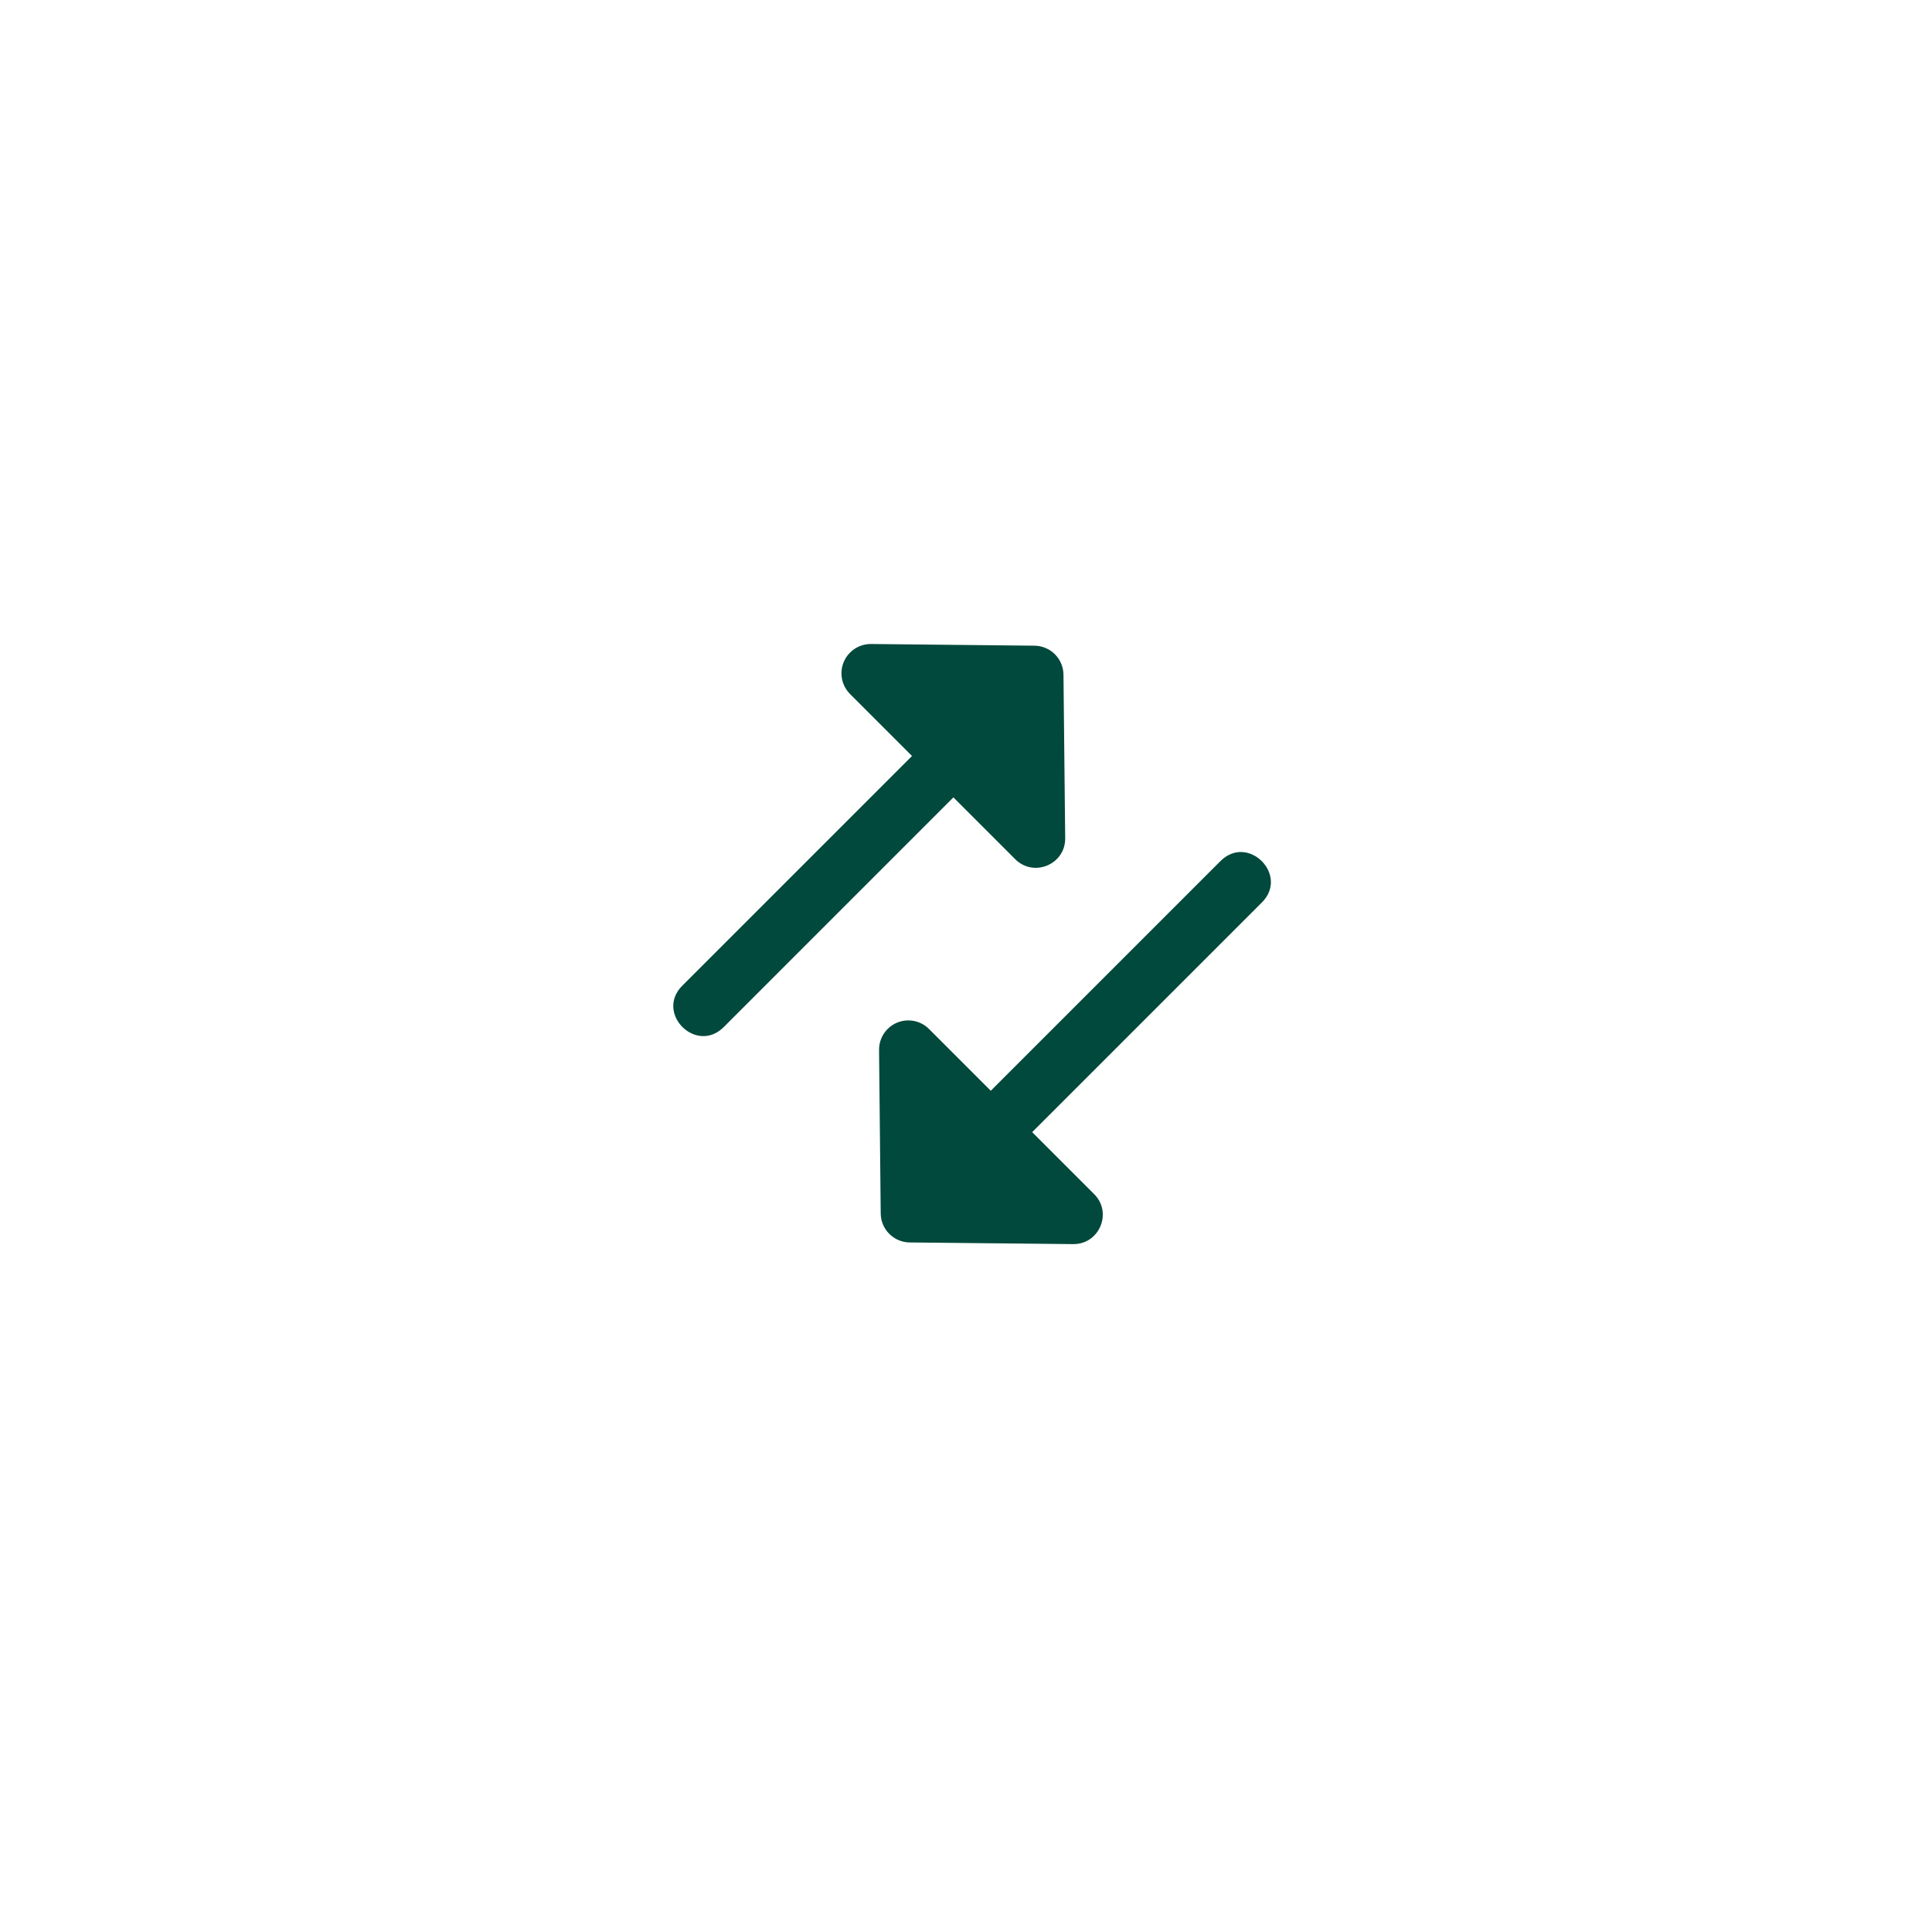 <svg width="132" height="132" viewBox="0 0 132 132" fill="none" xmlns="http://www.w3.org/2000/svg">
<g filter="url(#filter0_d_1457_4177)">
<circle cx="66" cy="64" r="50" fill="white"/>
</g>
<path fill-rule="evenodd" clip-rule="evenodd" d="M58.071 44.594C57.295 45.376 57.298 46.638 58.077 47.417L62.311 51.651L46.644 67.318C44.704 69.203 47.587 72.086 49.473 70.147L65.139 54.48L69.36 58.7C70.627 59.97 72.796 59.06 72.777 57.267L72.66 46.096C72.65 45.007 71.769 44.127 70.68 44.116L59.51 44C58.97 43.995 58.45 44.21 58.071 44.594L58.071 44.594ZM60.604 70.345C60.25 70.721 60.055 71.218 60.06 71.734L60.173 82.907C60.184 83.996 61.064 84.877 62.153 84.888L73.326 85.001C75.115 85.015 76.022 82.853 74.757 81.587L70.522 77.352L86.189 61.685C88.128 59.8 85.246 56.917 83.361 58.857L67.694 74.524L63.473 70.303C62.676 69.506 61.377 69.524 60.604 70.345L60.604 70.345Z" fill="#00493C"/>
<defs>
<filter id="filter0_d_1457_4177" x="0" y="0" width="132" height="132" filterUnits="userSpaceOnUse" color-interpolation-filters="sRGB">
<feFlood flood-opacity="0" result="BackgroundImageFix"/>
<feColorMatrix in="SourceAlpha" type="matrix" values="0 0 0 0 0 0 0 0 0 0 0 0 0 0 0 0 0 0 127 0" result="hardAlpha"/>
<feOffset dy="2"/>
<feGaussianBlur stdDeviation="8"/>
<feComposite in2="hardAlpha" operator="out"/>
<feColorMatrix type="matrix" values="0 0 0 0 0 0 0 0 0 0 0 0 0 0 0 0 0 0 0.08 0"/>
<feBlend mode="normal" in2="BackgroundImageFix" result="effect1_dropShadow_1457_4177"/>
<feBlend mode="normal" in="SourceGraphic" in2="effect1_dropShadow_1457_4177" result="shape"/>
</filter>
</defs>
</svg>
